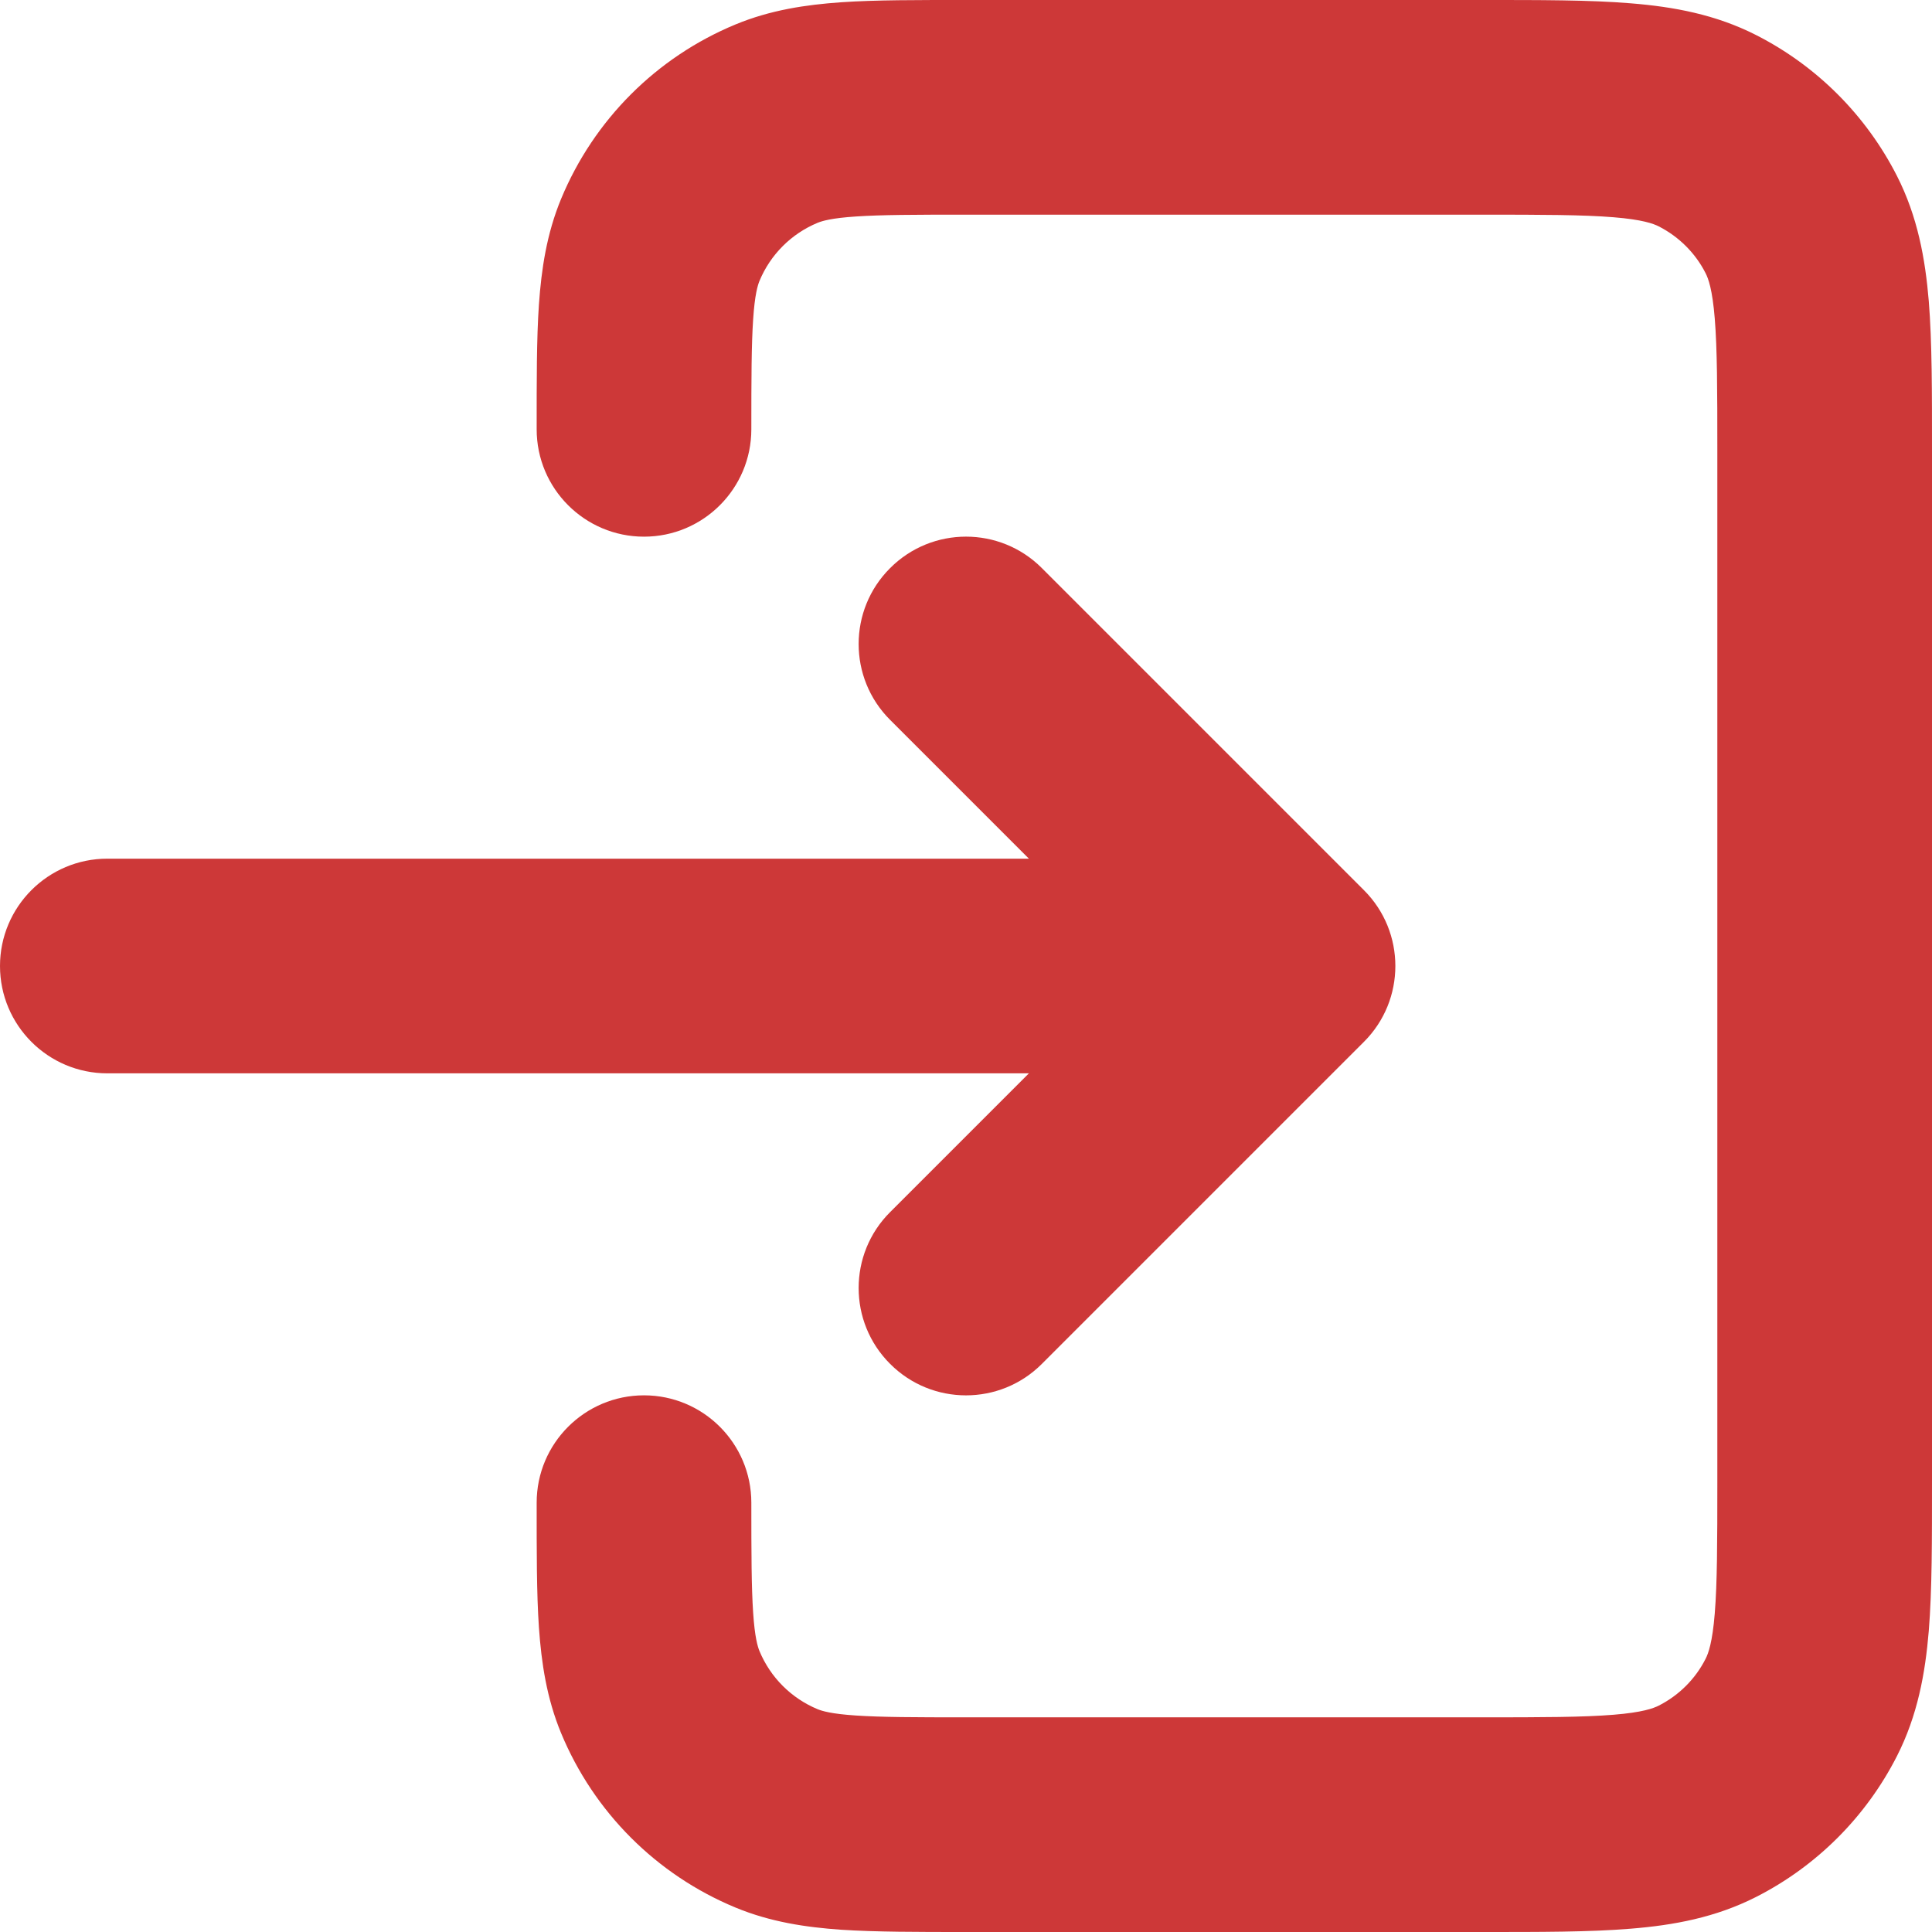 <svg width="18" height="18" viewBox="0 0 18 18" fill="none" xmlns="http://www.w3.org/2000/svg">
<path d="M8.293 11.293C7.902 11.683 7.902 12.317 8.293 12.707C8.683 13.098 9.317 13.098 9.707 12.707L8.293 11.293ZM12 9L12.707 9.707C13.098 9.317 13.098 8.683 12.707 8.293L12 9ZM9.707 5.293C9.317 4.902 8.683 4.902 8.293 5.293C7.902 5.683 7.902 6.317 8.293 6.707L9.707 5.293ZM1 8C0.448 8 0 8.448 0 9C5.96046e-08 9.552 0.448 10 1 10L1 8ZM7.234 16.848L6.852 17.772L7.234 16.848ZM7 14C7 13.448 6.552 13 6 13C5.448 13 5 13.448 5 14H7ZM6.152 15.765L5.228 16.148L6.152 15.765ZM16.782 15.908L15.891 15.454L16.782 15.908ZM15.908 16.782L15.454 15.891L15.908 16.782ZM15.908 1.218L16.362 0.327V0.327L15.908 1.218ZM16.782 2.092L15.891 2.546V2.546L16.782 2.092ZM5 4C5 4.552 5.448 5 6 5C6.552 5 7 4.552 7 4H5ZM9.707 12.707L12.707 9.707L11.293 8.293L8.293 11.293L9.707 12.707ZM12.707 8.293L9.707 5.293L8.293 6.707L11.293 9.707L12.707 8.293ZM12 8L1 8L1 10L12 10V8ZM9 2H13.8V0H9V2ZM16 4.2V13.8H18V4.2H16ZM13.8 16H9V18H13.8V16ZM9 16C8.52 16 8.211 15.999 7.974 15.983C7.745 15.968 7.659 15.941 7.617 15.924L6.852 17.772C7.178 17.907 7.508 17.956 7.838 17.979C8.158 18 8.548 18 9 18V16ZM5 14C5 14.452 4.999 14.841 5.021 15.162C5.044 15.492 5.093 15.822 5.228 16.148L7.076 15.383C7.059 15.341 7.032 15.254 7.017 15.026C7.001 14.789 7 14.48 7 14H5ZM7.617 15.924C7.372 15.822 7.178 15.628 7.076 15.383L5.228 16.148C5.533 16.883 6.116 17.467 6.852 17.772L7.617 15.924ZM16 13.8C16 14.377 15.999 14.749 15.976 15.032C15.954 15.304 15.916 15.405 15.891 15.454L17.673 16.362C17.866 15.983 17.937 15.59 17.97 15.195C18.001 14.811 18 14.343 18 13.8H16ZM13.8 18C14.344 18 14.811 18.001 15.195 17.969C15.59 17.937 15.983 17.866 16.362 17.673L15.454 15.891C15.404 15.916 15.304 15.954 15.032 15.976C14.749 15.999 14.377 16 13.8 16V18ZM15.891 15.454C15.796 15.642 15.643 15.795 15.454 15.891L16.362 17.673C16.926 17.386 17.385 16.927 17.673 16.362L15.891 15.454ZM13.8 2C14.377 2 14.749 2.001 15.032 2.024C15.304 2.046 15.404 2.084 15.454 2.109L16.362 0.327C15.983 0.134 15.59 0.063 15.195 0.031C14.811 -0.001 14.344 0 13.8 0V2ZM18 4.2C18 3.656 18.001 3.189 17.97 2.805C17.937 2.41 17.866 2.017 17.673 1.638L15.891 2.546C15.916 2.595 15.954 2.696 15.976 2.968C15.999 3.251 16 3.623 16 4.2H18ZM15.454 2.109C15.642 2.205 15.796 2.358 15.891 2.546L17.673 1.638C17.385 1.073 16.926 0.614 16.362 0.327L15.454 2.109ZM7 4C7 3.52 7.001 3.211 7.017 2.974C7.032 2.746 7.059 2.659 7.076 2.617L5.228 1.852C5.093 2.178 5.044 2.508 5.021 2.838C4.999 3.158 5 3.548 5 4H7ZM9 0C8.548 0 8.158 -0.001 7.838 0.021C7.508 0.044 7.178 0.093 6.852 0.228L7.617 2.076C7.659 2.059 7.745 2.032 7.974 2.017C8.211 2.001 8.52 2 9 2V0ZM7.076 2.617C7.178 2.372 7.372 2.178 7.617 2.076L6.852 0.228C6.116 0.533 5.533 1.117 5.228 1.852L7.076 2.617Z" fill="#CD3838"/>
</svg>
